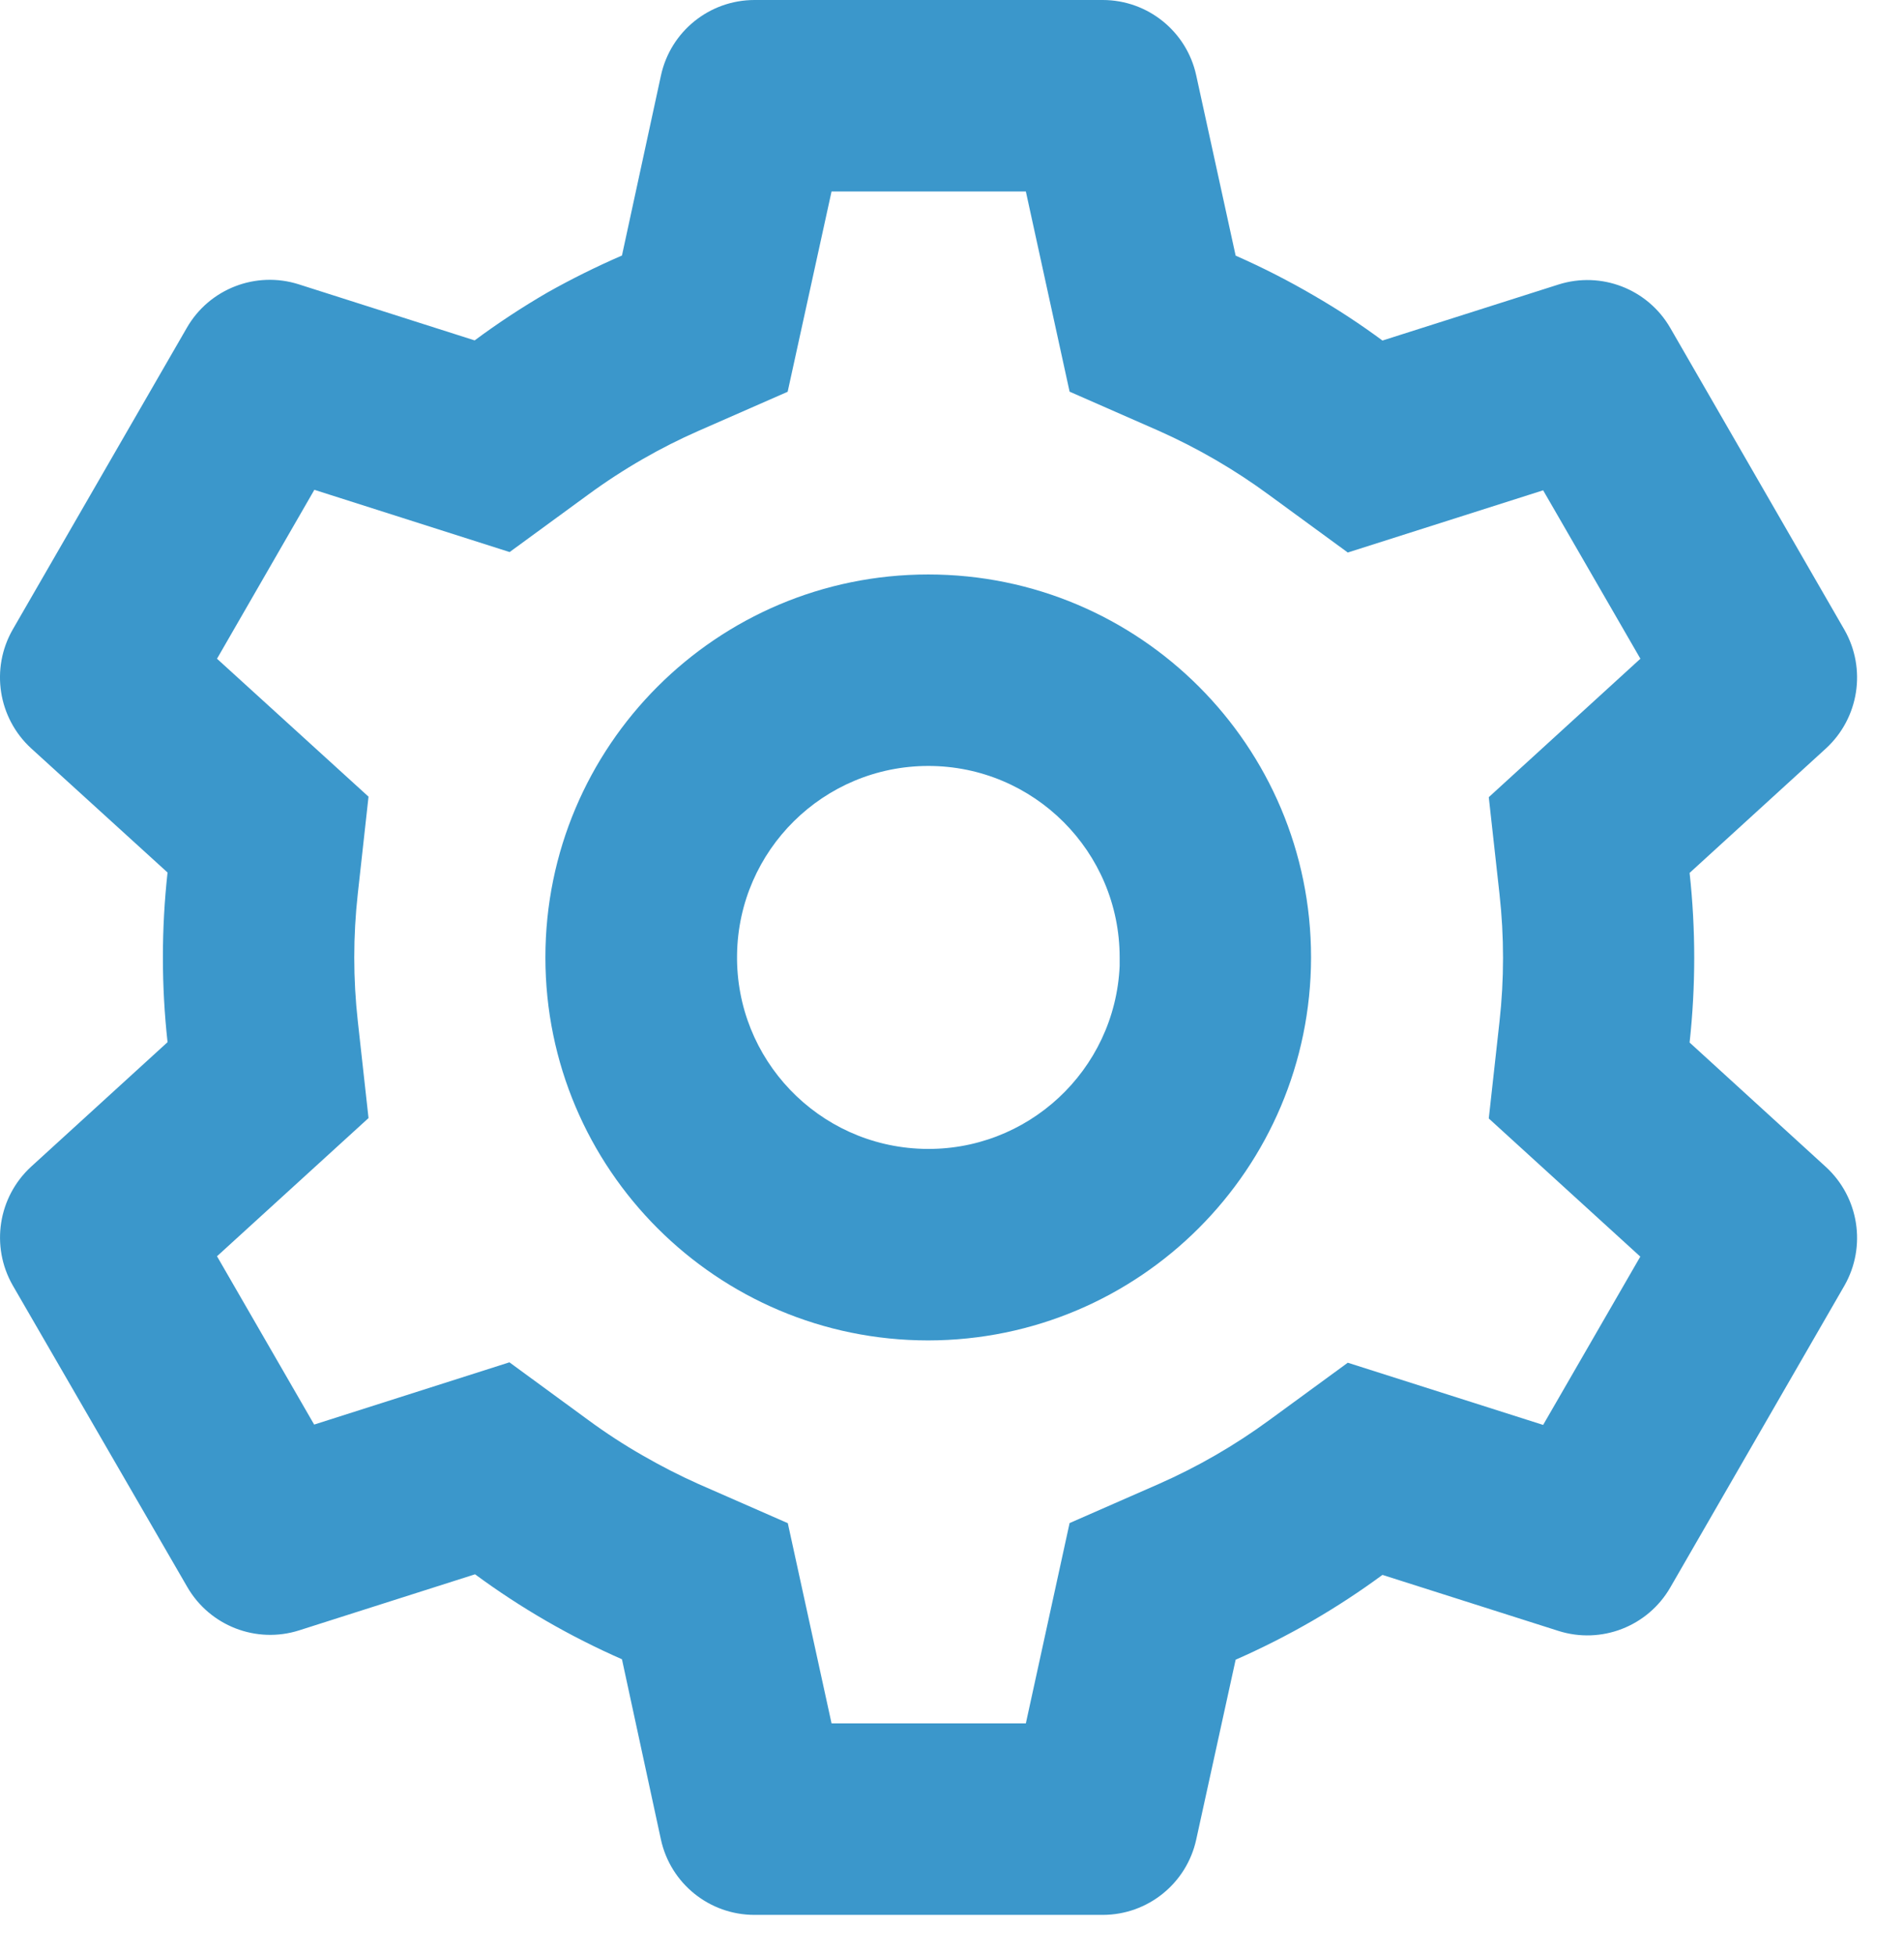 <svg width="38" height="39" viewBox="0 0 38 39" fill="none" xmlns="http://www.w3.org/2000/svg">
<path d="M22.01 38.203H15.057C14.159 38.203 13.383 37.578 13.191 36.701L12.413 33.103C11.376 32.648 10.393 32.08 9.481 31.408L5.972 32.526C5.116 32.799 4.186 32.438 3.737 31.66L0.253 25.642C-0.191 24.863 -0.038 23.881 0.622 23.275L3.344 20.792C3.22 19.667 3.22 18.532 3.344 17.407L0.622 14.93C-0.039 14.323 -0.192 13.34 0.253 12.561L3.73 6.538C4.178 5.76 5.109 5.4 5.964 5.673L9.473 6.791C9.94 6.445 10.425 6.126 10.927 5.835C11.409 5.564 11.905 5.318 12.413 5.098L13.192 1.503C13.384 0.626 14.159 0.001 15.057 0H22.01C22.907 0.001 23.683 0.626 23.874 1.503L24.661 5.1C25.197 5.336 25.72 5.603 26.225 5.898C26.697 6.171 27.153 6.47 27.591 6.794L31.102 5.677C31.957 5.405 32.886 5.765 33.335 6.542L36.811 12.565C37.255 13.343 37.102 14.325 36.443 14.931L33.721 17.415C33.844 18.54 33.844 19.675 33.721 20.799L36.443 23.283C37.102 23.889 37.255 24.871 36.811 25.649L33.335 31.672C32.886 32.449 31.957 32.809 31.102 32.537L27.591 31.42C27.147 31.747 26.685 32.05 26.208 32.327C25.707 32.617 25.191 32.879 24.661 33.112L23.874 36.701C23.682 37.577 22.906 38.202 22.01 38.203ZM10.167 27.179L11.733 28.325C12.086 28.585 12.454 28.825 12.835 29.042C13.194 29.249 13.563 29.438 13.941 29.607L15.723 30.388L16.596 34.382H20.474L21.347 30.386L23.129 29.605C23.907 29.262 24.645 28.835 25.331 28.333L26.899 27.187L30.798 28.428L32.737 25.07L29.713 22.314L29.927 20.381C30.021 19.536 30.021 18.682 29.927 17.837L29.713 15.904L32.739 13.142L30.798 9.782L26.899 11.023L25.331 9.877C24.645 9.372 23.907 8.943 23.129 8.596L21.347 7.814L20.474 3.82H16.596L15.72 7.816L13.941 8.596C13.563 8.762 13.193 8.949 12.835 9.155C12.457 9.372 12.091 9.61 11.739 9.868L10.171 11.014L6.274 9.772L4.331 13.142L7.355 15.894L7.141 17.829C7.047 18.675 7.047 19.528 7.141 20.373L7.355 22.306L4.331 25.063L6.27 28.421L10.167 27.179ZM18.526 26.742C14.306 26.742 10.885 23.321 10.885 19.101C10.885 14.882 14.306 11.461 18.526 11.461C22.745 11.461 26.166 14.882 26.166 19.101C26.161 23.319 22.743 26.737 18.526 26.742ZM18.526 15.281C16.439 15.283 14.739 16.96 14.71 19.047C14.68 21.133 16.33 22.858 18.416 22.92C20.502 22.982 22.252 21.358 22.346 19.273V20.037V19.101C22.346 16.991 20.635 15.281 18.526 15.281Z" fill="#3B97CB"/>
</svg>
